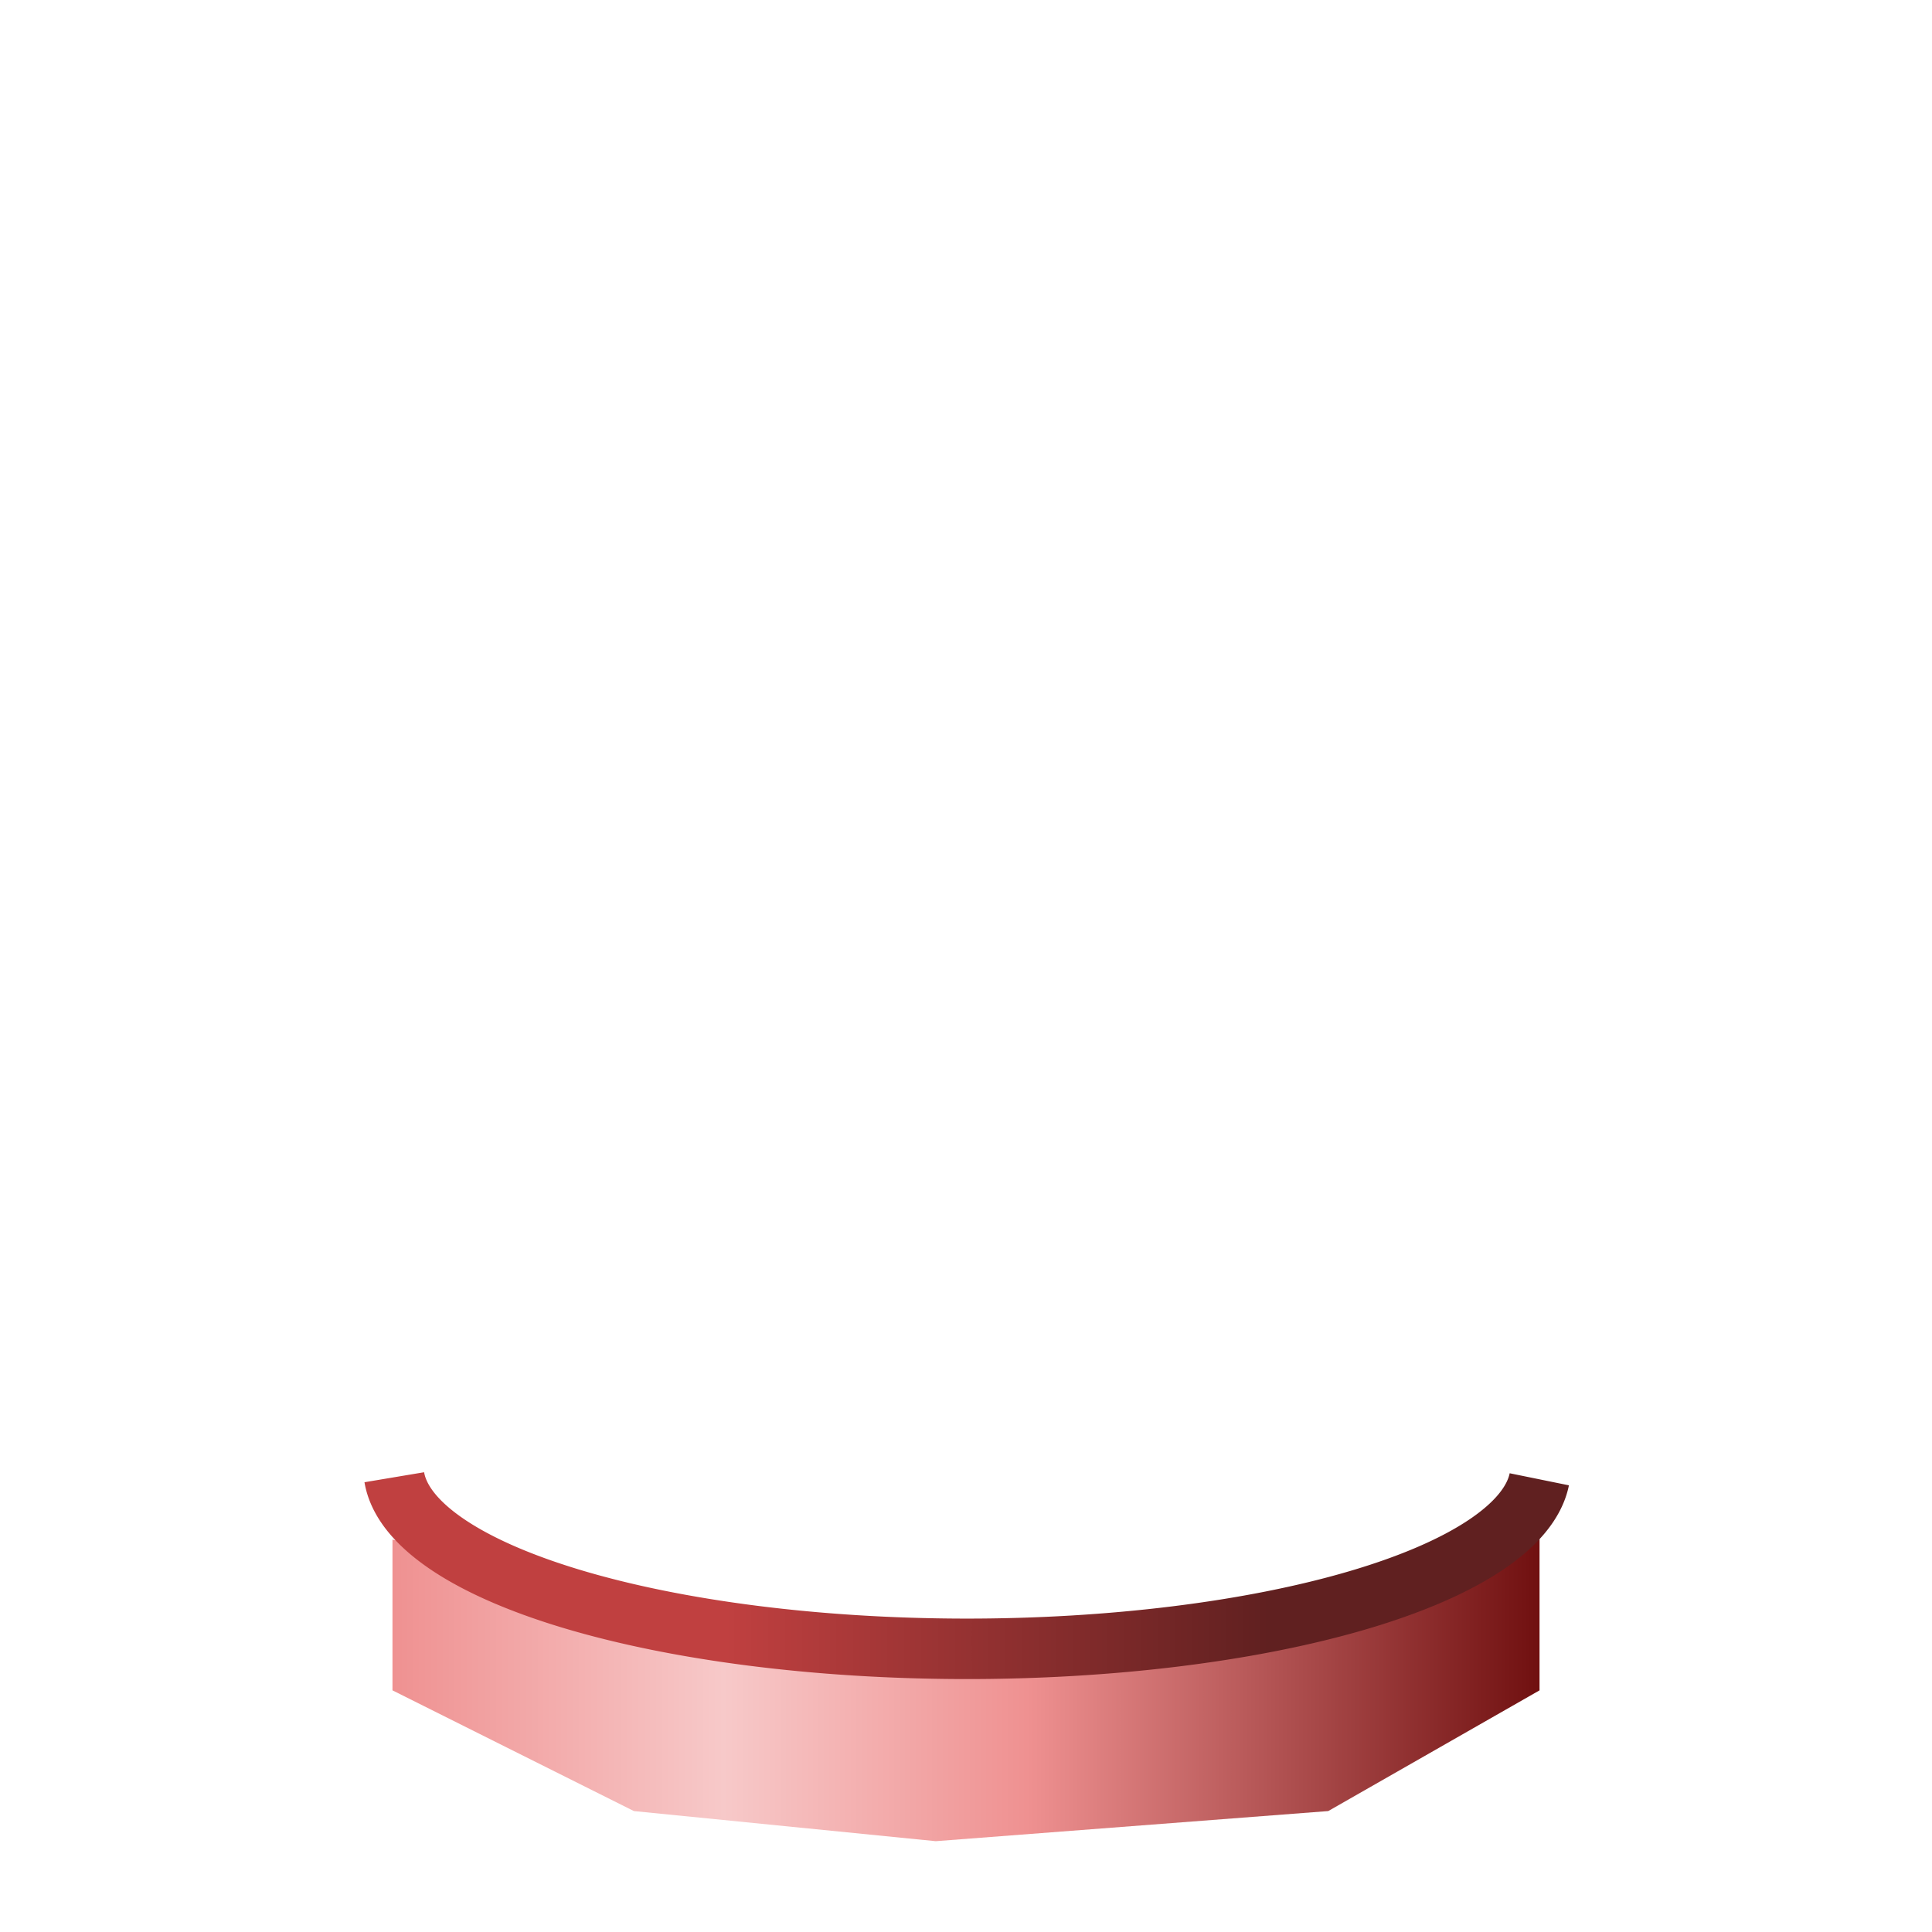 <?xml version="1.0" encoding="UTF-8" standalone="no"?>
<!-- Created with Inkscape (http://www.inkscape.org/) -->

<svg
   width="32"
   height="32"
   viewBox="0 0 8.467 8.467"
   version="1.1"
   id="svg8"
   inkscape:version="1.2.2 (b0a8486541, 2022-12-01)"
   sodipodi:docname="battery-empty.svg"
   xmlns:inkscape="http://www.inkscape.org/namespaces/inkscape"
   xmlns:sodipodi="http://sodipodi.sourceforge.net/DTD/sodipodi-0.dtd"
   xmlns:xlink="http://www.w3.org/1999/xlink"
   xmlns="http://www.w3.org/2000/svg"
   xmlns:svg="http://www.w3.org/2000/svg"
   xmlns:rdf="http://www.w3.org/1999/02/22-rdf-syntax-ns#"
   xmlns:cc="http://creativecommons.org/ns#"
   xmlns:dc="http://purl.org/dc/elements/1.1/">
  <defs
     id="defs2">
    <linearGradient
       id="linearGradient891"
       inkscape:collect="always">
      <stop
         id="stop883"
         offset="0"
         style="stop-color:#ef9191;stop-opacity:1" />
      <stop
         style="stop-color:#f7c9c9;stop-opacity:1"
         offset="0.289"
         id="stop885" />
      <stop
         style="stop-color:#ef9191;stop-opacity:1"
         offset="0.553"
         id="stop887" />
      <stop
         id="stop889"
         offset="1"
         style="stop-color:#701010;stop-opacity:1" />
    </linearGradient>
    <linearGradient
       id="linearGradient873"
       inkscape:collect="always">
      <stop
         id="stop869"
         offset="0"
         style="stop-color:#c04040;stop-opacity:1" />
      <stop
         id="stop871"
         offset="1"
         style="stop-color:#602020;stop-opacity:1" />
    </linearGradient>
    <linearGradient
       gradientTransform="translate(-1.318,-585.08)"
       inkscape:collect="always"
       xlink:href="#linearGradient873"
       id="linearGradient1416-3-3"
       x1="4.498"
       y1="289.327"
       x2="6.879"
       y2="289.327"
       gradientUnits="userSpaceOnUse" />
    <linearGradient
       inkscape:collect="always"
       xlink:href="#linearGradient891"
       id="linearGradient881"
       x1="1.72"
       y1="295.876"
       x2="6.747"
       y2="295.876"
       gradientUnits="userSpaceOnUse" />
  </defs>
  <sodipodi:namedview
     id="base"
     pagecolor="#ffffff"
     bordercolor="#666666"
     borderopacity="1.0"
     inkscape:pageopacity="0.0"
     inkscape:pageshadow="2"
     inkscape:zoom="31.678384"
     inkscape:cx="9.9910399"
     inkscape:cy="19.2876"
     inkscape:document-units="px"
     inkscape:current-layer="layer1"
     showgrid="true"
     units="px"
     inkscape:pagecheckerboard="false"
     inkscape:window-width="1920"
     inkscape:window-height="1028"
     inkscape:window-x="0"
     inkscape:window-y="22"
     inkscape:window-maximized="1"
     inkscape:showpageshadow="0"
     inkscape:deskcolor="#d1d1d1">
    <inkscape:grid
       type="xygrid"
       id="grid3713"
       empspacing="2"
       spacingx="0.132"
       spacingy="0.132" />
  </sodipodi:namedview>
  <g
     inkscape:label="Layer 1"
     inkscape:groupmode="layer"
     id="layer1"
     transform="translate(0,-288.533)">
    <path
       style="opacity:1;fill:url(#linearGradient881);fill-opacity:1.0;fill-rule:nonzero;stroke:none;stroke-width:0.265;stroke-linecap:round;stroke-linejoin:miter;stroke-miterlimit:4;stroke-dasharray:none;stroke-opacity:1"
       d="m 1.72,295.28 v 0.661 l 1.058,0.529 1.323,0.132 1.72,-0.132 0.926,-0.529 v -0.794 l -1.323,0.529 -1.191,0.132 -1.455,-0.265 z"
       id="path867"
       inkscape:connector-curvature="0" />
    <path
       style="opacity:1;fill:none;fill-opacity:1;fill-rule:nonzero;stroke:url(#linearGradient1416-3-3);stroke-width:0.265;stroke-linecap:butt;stroke-linejoin:miter;stroke-miterlimit:4;stroke-dasharray:none;stroke-opacity:1"
       id="path1408-5-5"
       sodipodi:type="arc"
       sodipodi:cx="4.238482"
       sodipodi:cy="-294.96484"
       sodipodi:rx="2.5135417"
       sodipodi:ry="0.79374999"
       sodipodi:start="3.1946285"
       sodipodi:end="6.2191685"
       d="m 1.728,-295.007 a 2.514,0.794 0 0 1 2.496,-0.752 2.514,0.794 0 0 1 2.522,0.743"
       sodipodi:open="true"
       transform="scale(1,-1)" />
  </g>
</svg>

